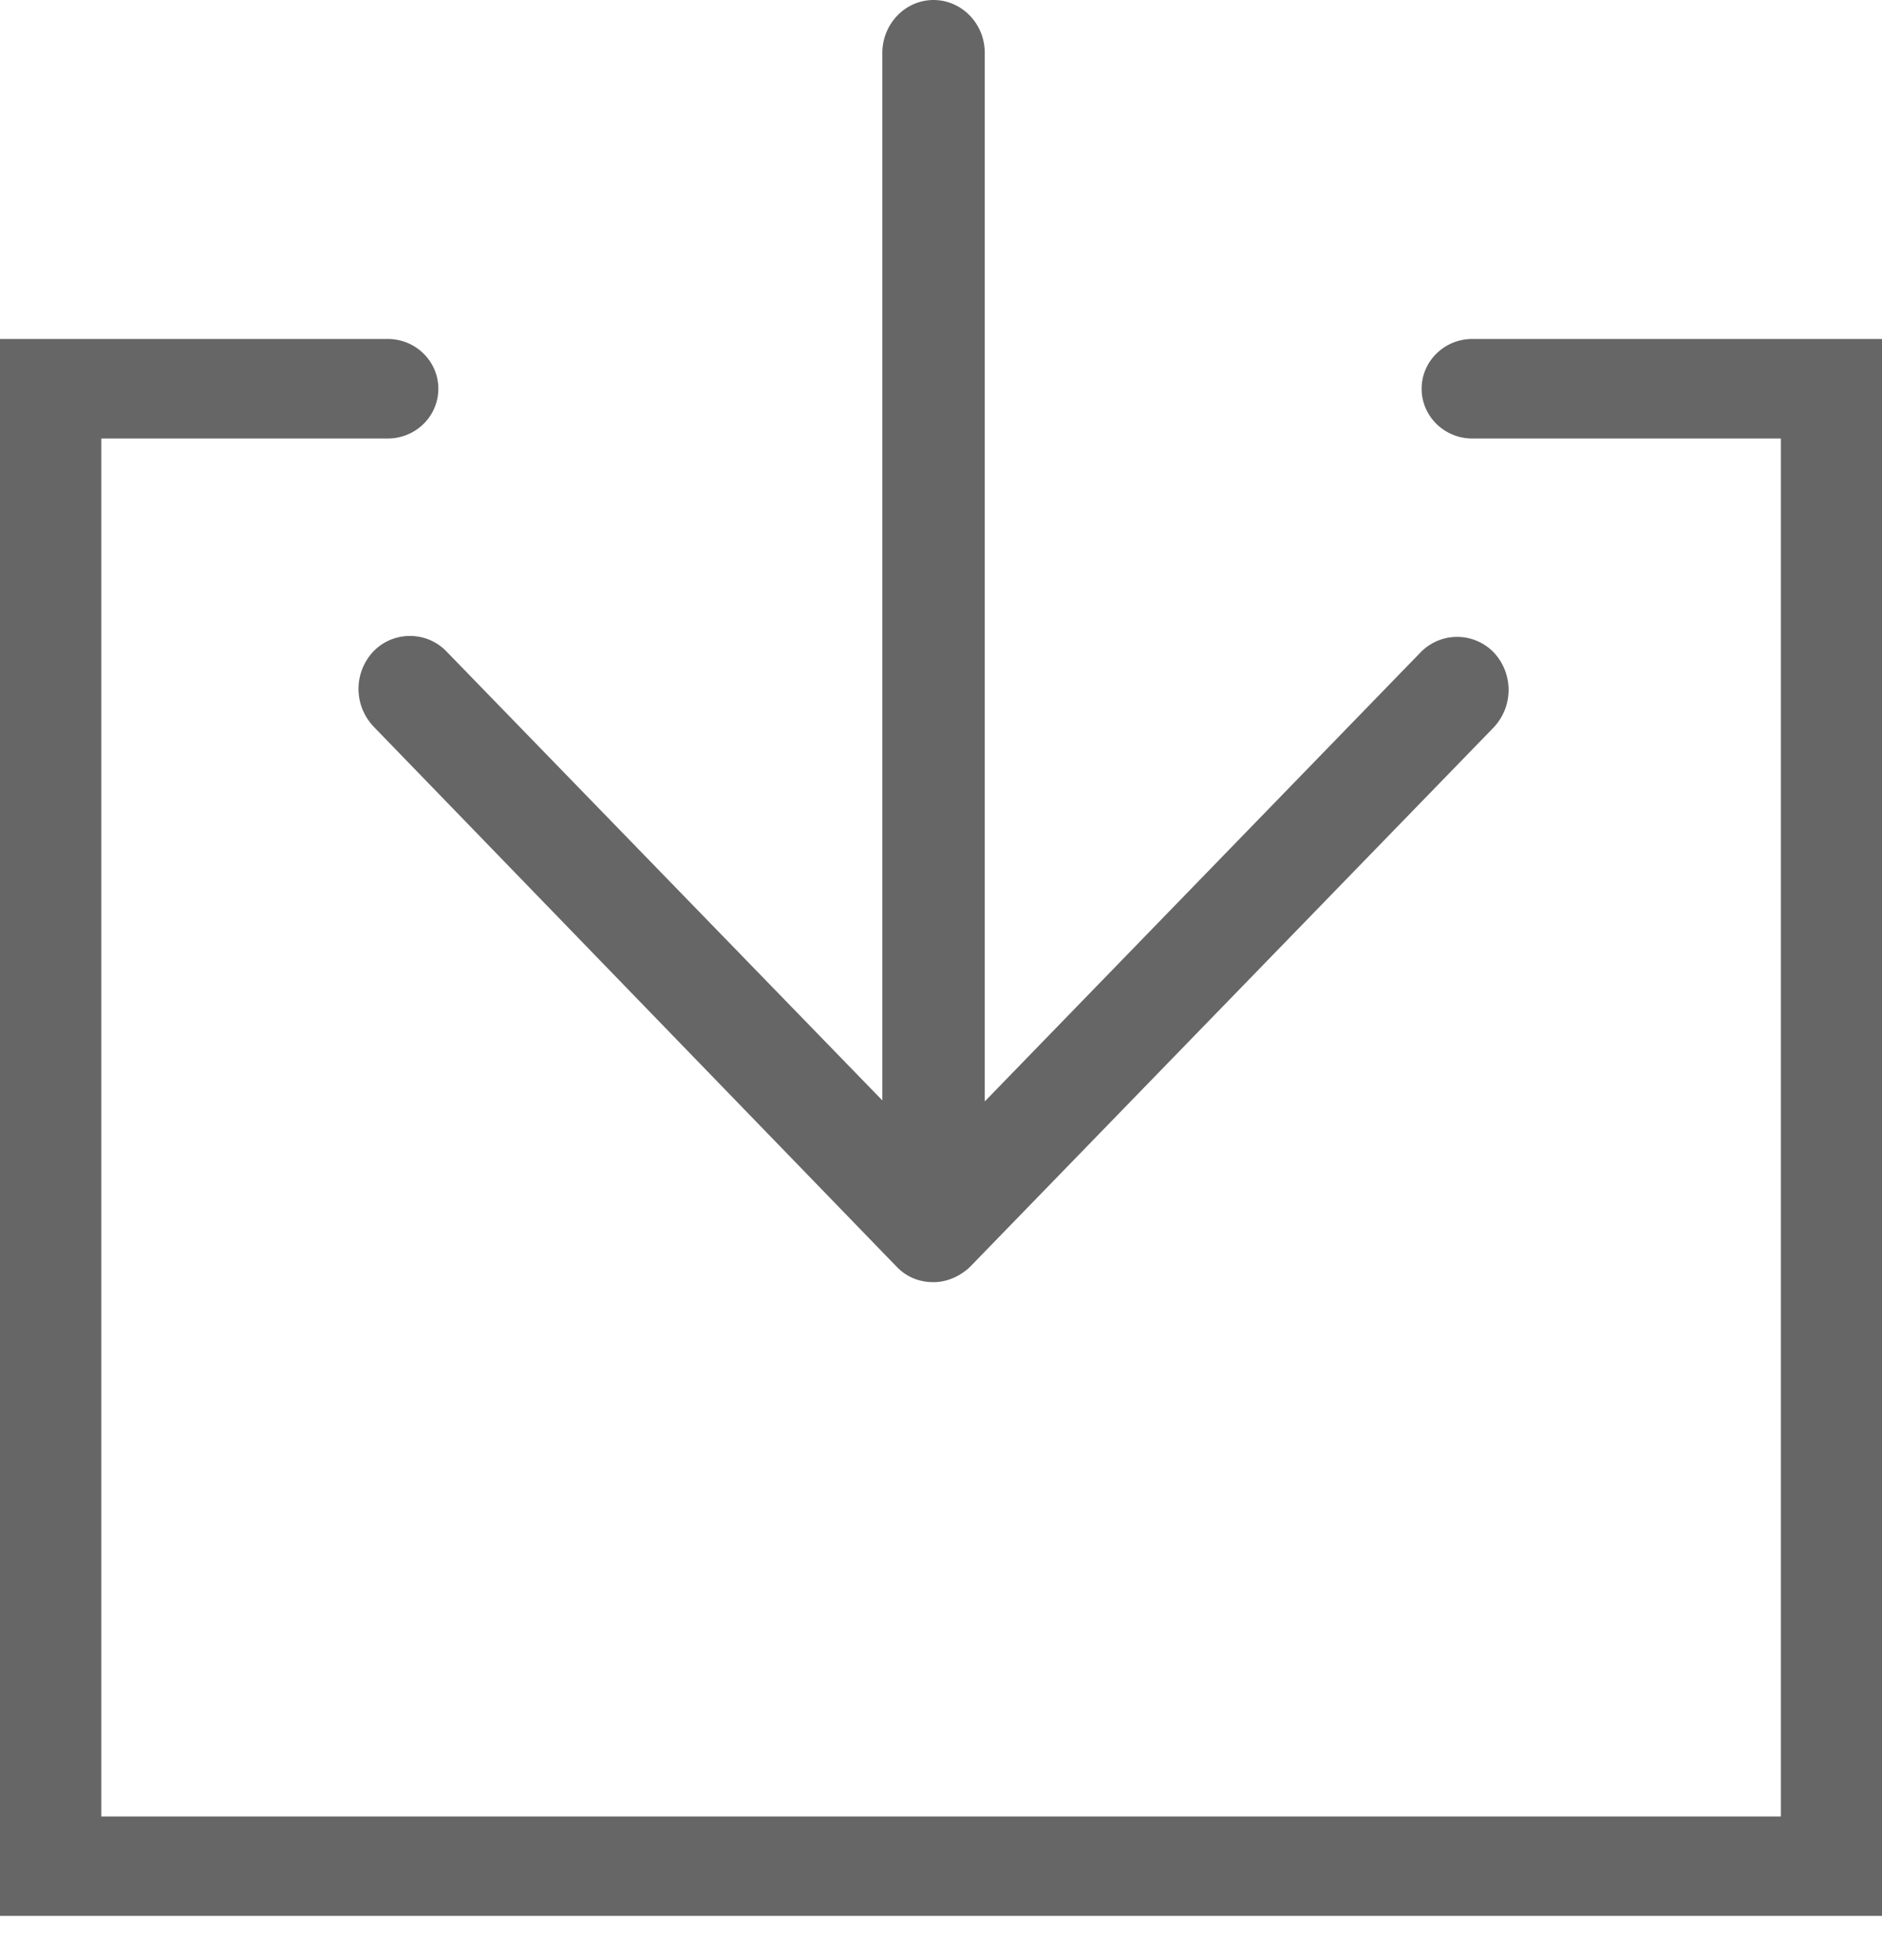 <?xml version="1.0" encoding="UTF-8"?>
<svg width="24px" height="25px" viewBox="0 0 24 25" version="1.1" xmlns="http://www.w3.org/2000/svg" xmlns:xlink="http://www.w3.org/1999/xlink">
    <!-- Generator: Sketch 49 (51002) - http://www.bohemiancoding.com/sketch -->
    <title>下载</title>
    <desc>Created with Sketch.</desc>
    <defs></defs>
    <g id="Page-1" stroke="none" stroke-width="1" fill="none" fill-rule="evenodd">
        <g id="Artboard" transform="translate(-705, -177)" fill="#666666" fill-rule="nonzero">
            <g id="下载" transform="translate(705, 177)">
                <path d="M4.763,9.266 C4.508,8.996 4.508,8.576 4.763,8.307 C4.885,8.181 5.052,8.111 5.228,8.111 C5.403,8.111 5.571,8.181 5.692,8.307 L11.252,14.035 L11.252,0.674 C11.252,0.309 11.54,0 11.905,0 C12.259,0 12.558,0.296 12.558,0.674 L12.558,14.048 L18.117,8.319 C18.239,8.194 18.406,8.123 18.582,8.123 C18.757,8.123 18.925,8.194 19.047,8.319 C19.302,8.589 19.302,9.009 19.047,9.279 L12.369,16.159 C12.237,16.284 12.07,16.353 11.903,16.353 C11.736,16.353 11.571,16.297 11.437,16.159 L4.763,9.266 Z" id="Shape"></path>
                <path d="M24,24.436 L0,24.436 L0,4.323 L4.944,4.323 C5.301,4.323 5.59,4.608 5.59,4.958 C5.59,5.309 5.301,5.593 4.944,5.593 L1.292,5.593 L1.292,23.168 L22.71,23.168 L22.71,5.593 L18.775,5.593 C18.419,5.593 18.129,5.309 18.129,4.958 C18.129,4.608 18.419,4.323 18.775,4.323 L24,4.323 L24,24.436 Z" id="Shape"></path>
            </g>
        </g>
    </g>
</svg>